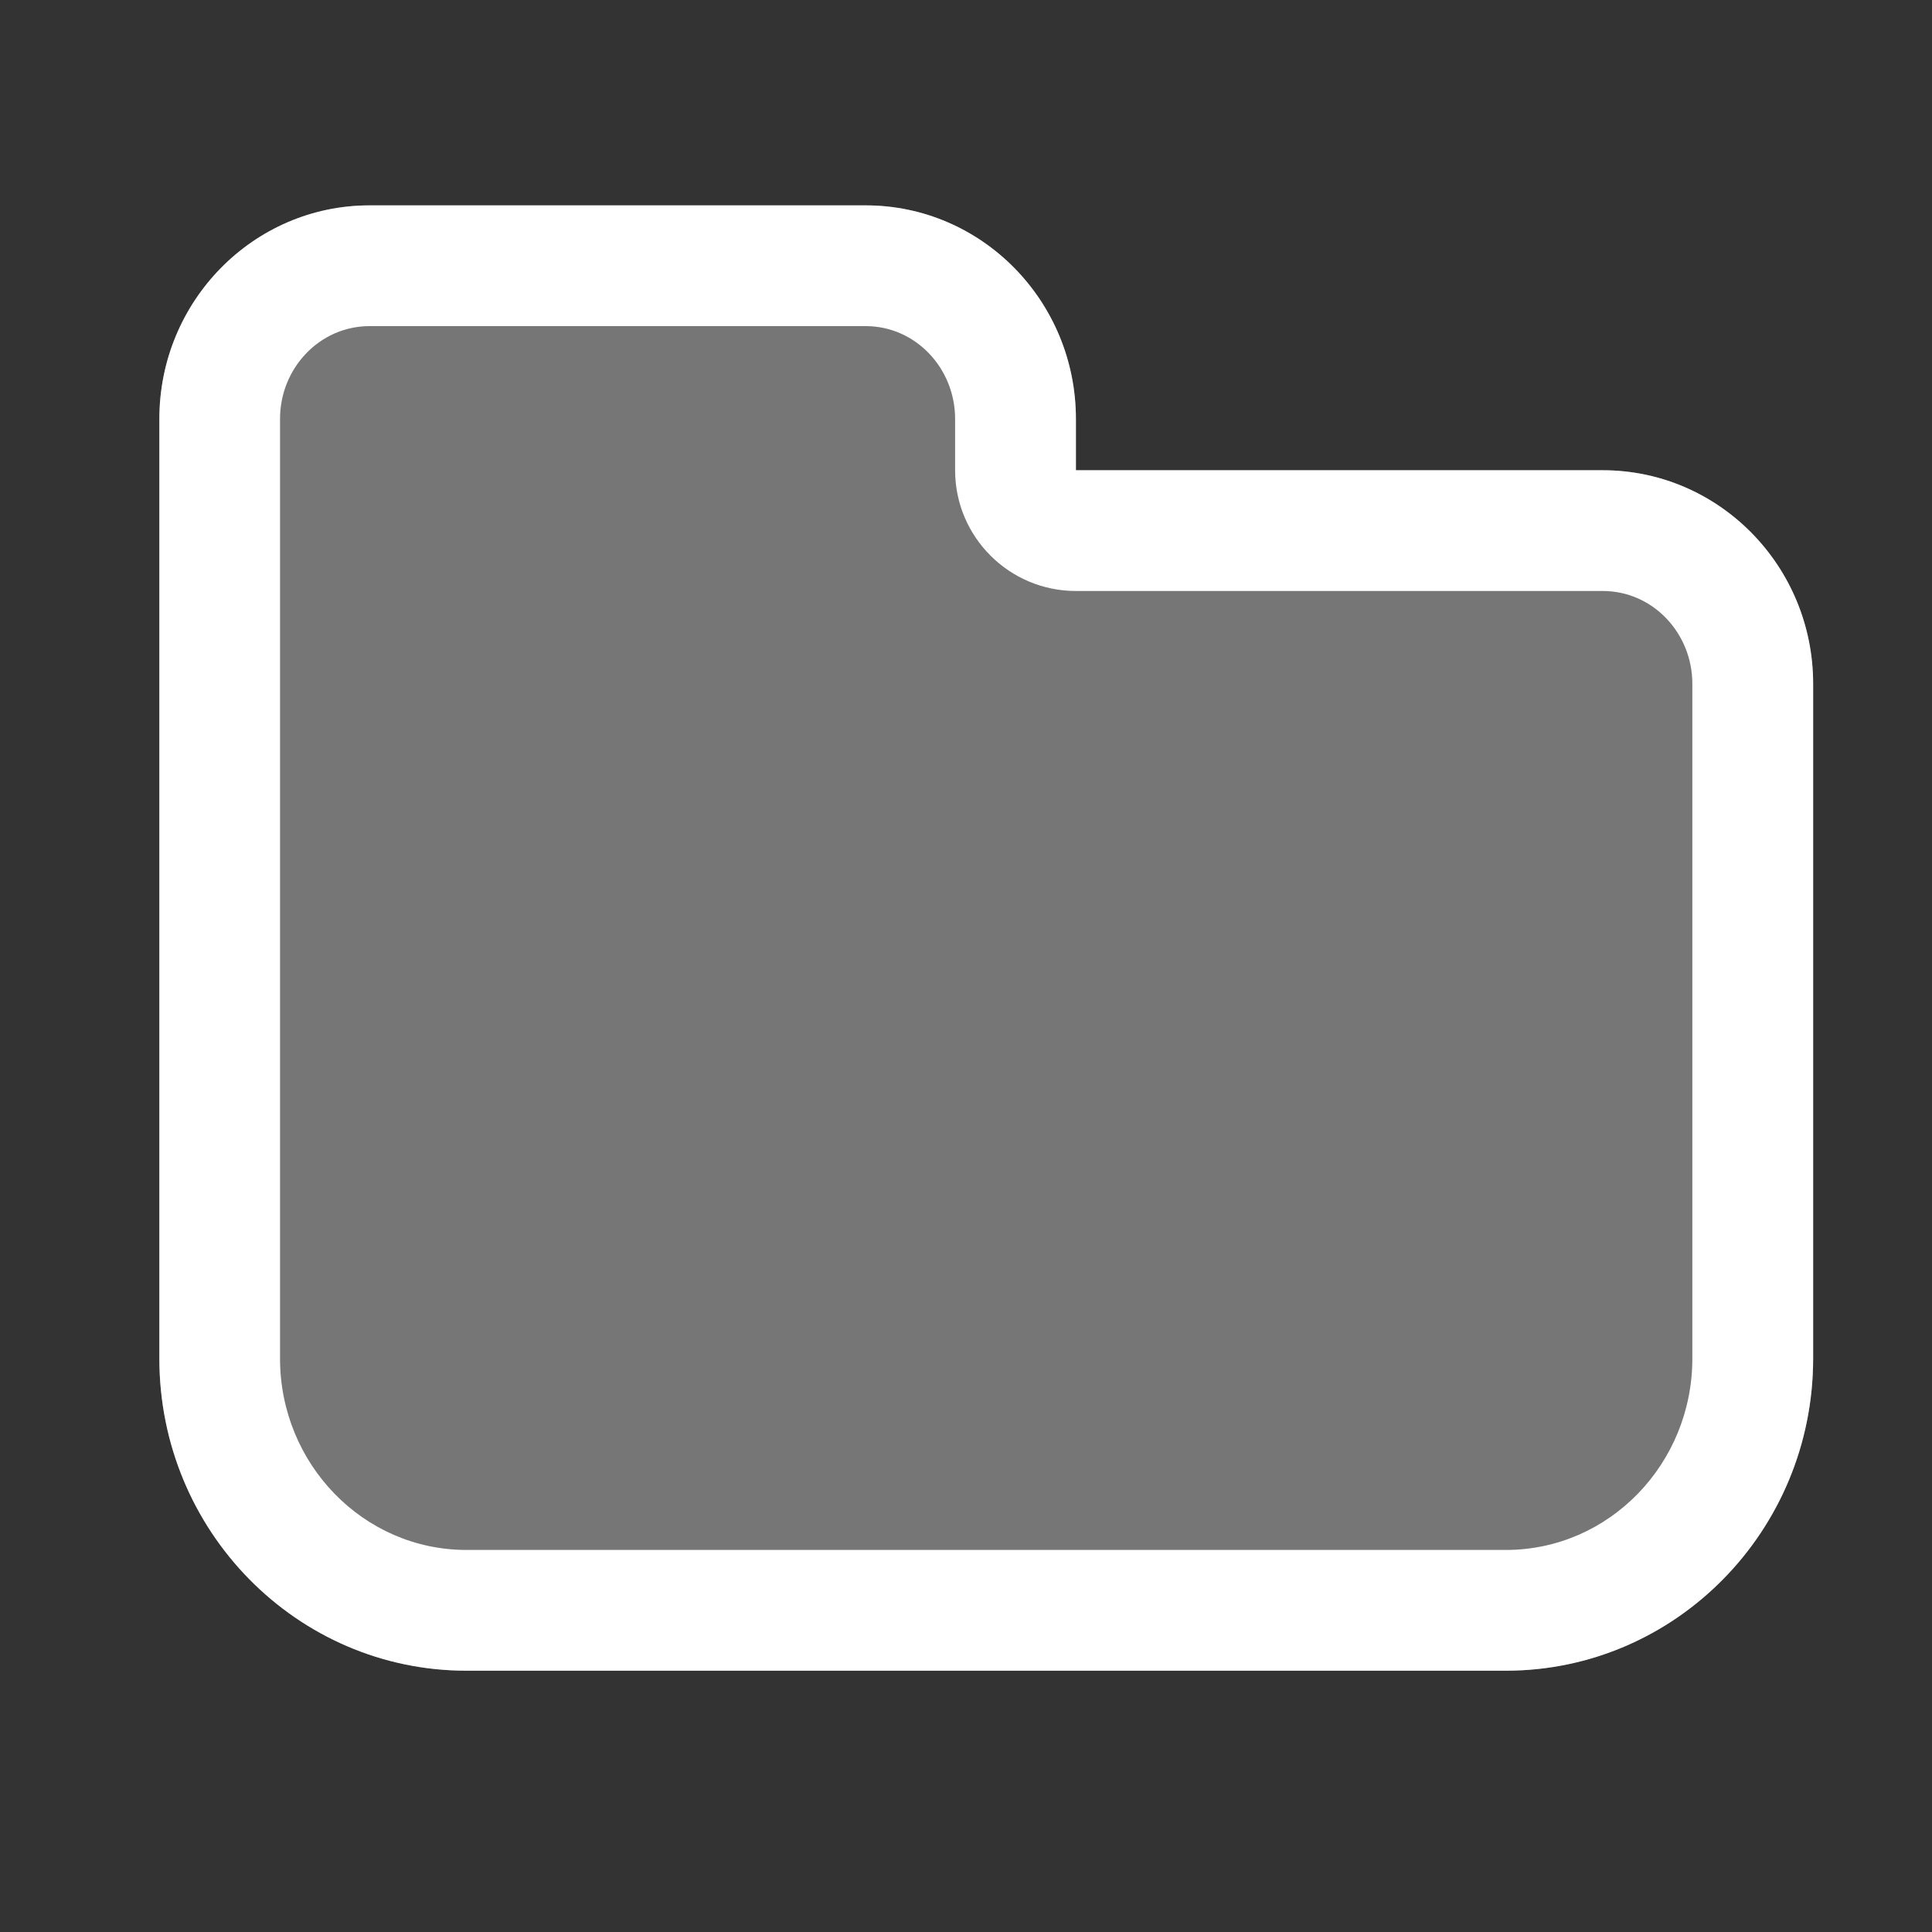 <?xml version="1.0" encoding="UTF-8" standalone="no"?><!DOCTYPE svg PUBLIC "-//W3C//DTD SVG 1.1//EN" "http://www.w3.org/Graphics/SVG/1.1/DTD/svg11.dtd"><svg width="100%" height="100%" viewBox="0 0 16 16" version="1.1" xmlns="http://www.w3.org/2000/svg" xmlns:xlink="http://www.w3.org/1999/xlink" xml:space="preserve" xmlns:serif="http://www.serif.com/" style="fill-rule:evenodd;clip-rule:evenodd;stroke-linejoin:round;stroke-miterlimit:2;"><rect x="0" y="0" width="16" height="16" fill="#333333" stroke="none"/><g id="Semiopaque"><g id="folder-opened-semiopaque"><g id="folder-closed-bg-semiopaque" transform="matrix(1.07,0,0,1.087,-0.571,-0.67)"><path d="M1.767,3.808L1.767,10.967C1.767,12.28 2.832,13.345 4.144,13.345L12.189,13.345C13.501,13.345 14.567,12.28 14.567,10.967L14.567,5.826C14.567,4.928 13.837,4.199 12.939,4.199L8.861,4.199L8.861,3.808C8.861,2.91 8.132,2.181 7.234,2.181L3.394,2.181C2.496,2.181 1.767,2.91 1.767,3.808Z" style="fill:white;fill-opacity:0.33;"/></g><g id="folder-opened-semiopaque1" serif:id="folder-opened-semiopaque" transform="matrix(1.07,0,0,1.087,-0.571,-0.67)"><path d="M1.767,3.808C1.767,2.91 2.496,2.181 3.394,2.181L7.234,2.181C8.132,2.181 8.861,2.91 8.861,3.808L8.861,4.199L12.939,4.199C13.837,4.199 14.567,4.928 14.567,5.826L14.567,10.967C14.567,12.28 13.501,13.345 12.189,13.345L4.144,13.345C2.832,13.345 1.767,12.28 1.767,10.967L1.767,3.808ZM13.632,5.826C13.632,5.44 13.326,5.119 12.939,5.119L8.861,5.119C8.345,5.119 7.926,4.707 7.926,4.199C7.926,4.196 7.926,4.193 7.926,4.19L7.926,3.819C7.926,3.815 7.926,3.812 7.926,3.808C7.926,3.422 7.62,3.101 7.234,3.101L3.394,3.101C3.007,3.101 2.701,3.422 2.701,3.808L2.701,10.967C2.701,11.768 3.344,12.425 4.144,12.425L12.189,12.425C12.989,12.425 13.632,11.768 13.632,10.967L13.632,5.826Z" style="fill:white;"/></g></g></g></svg>